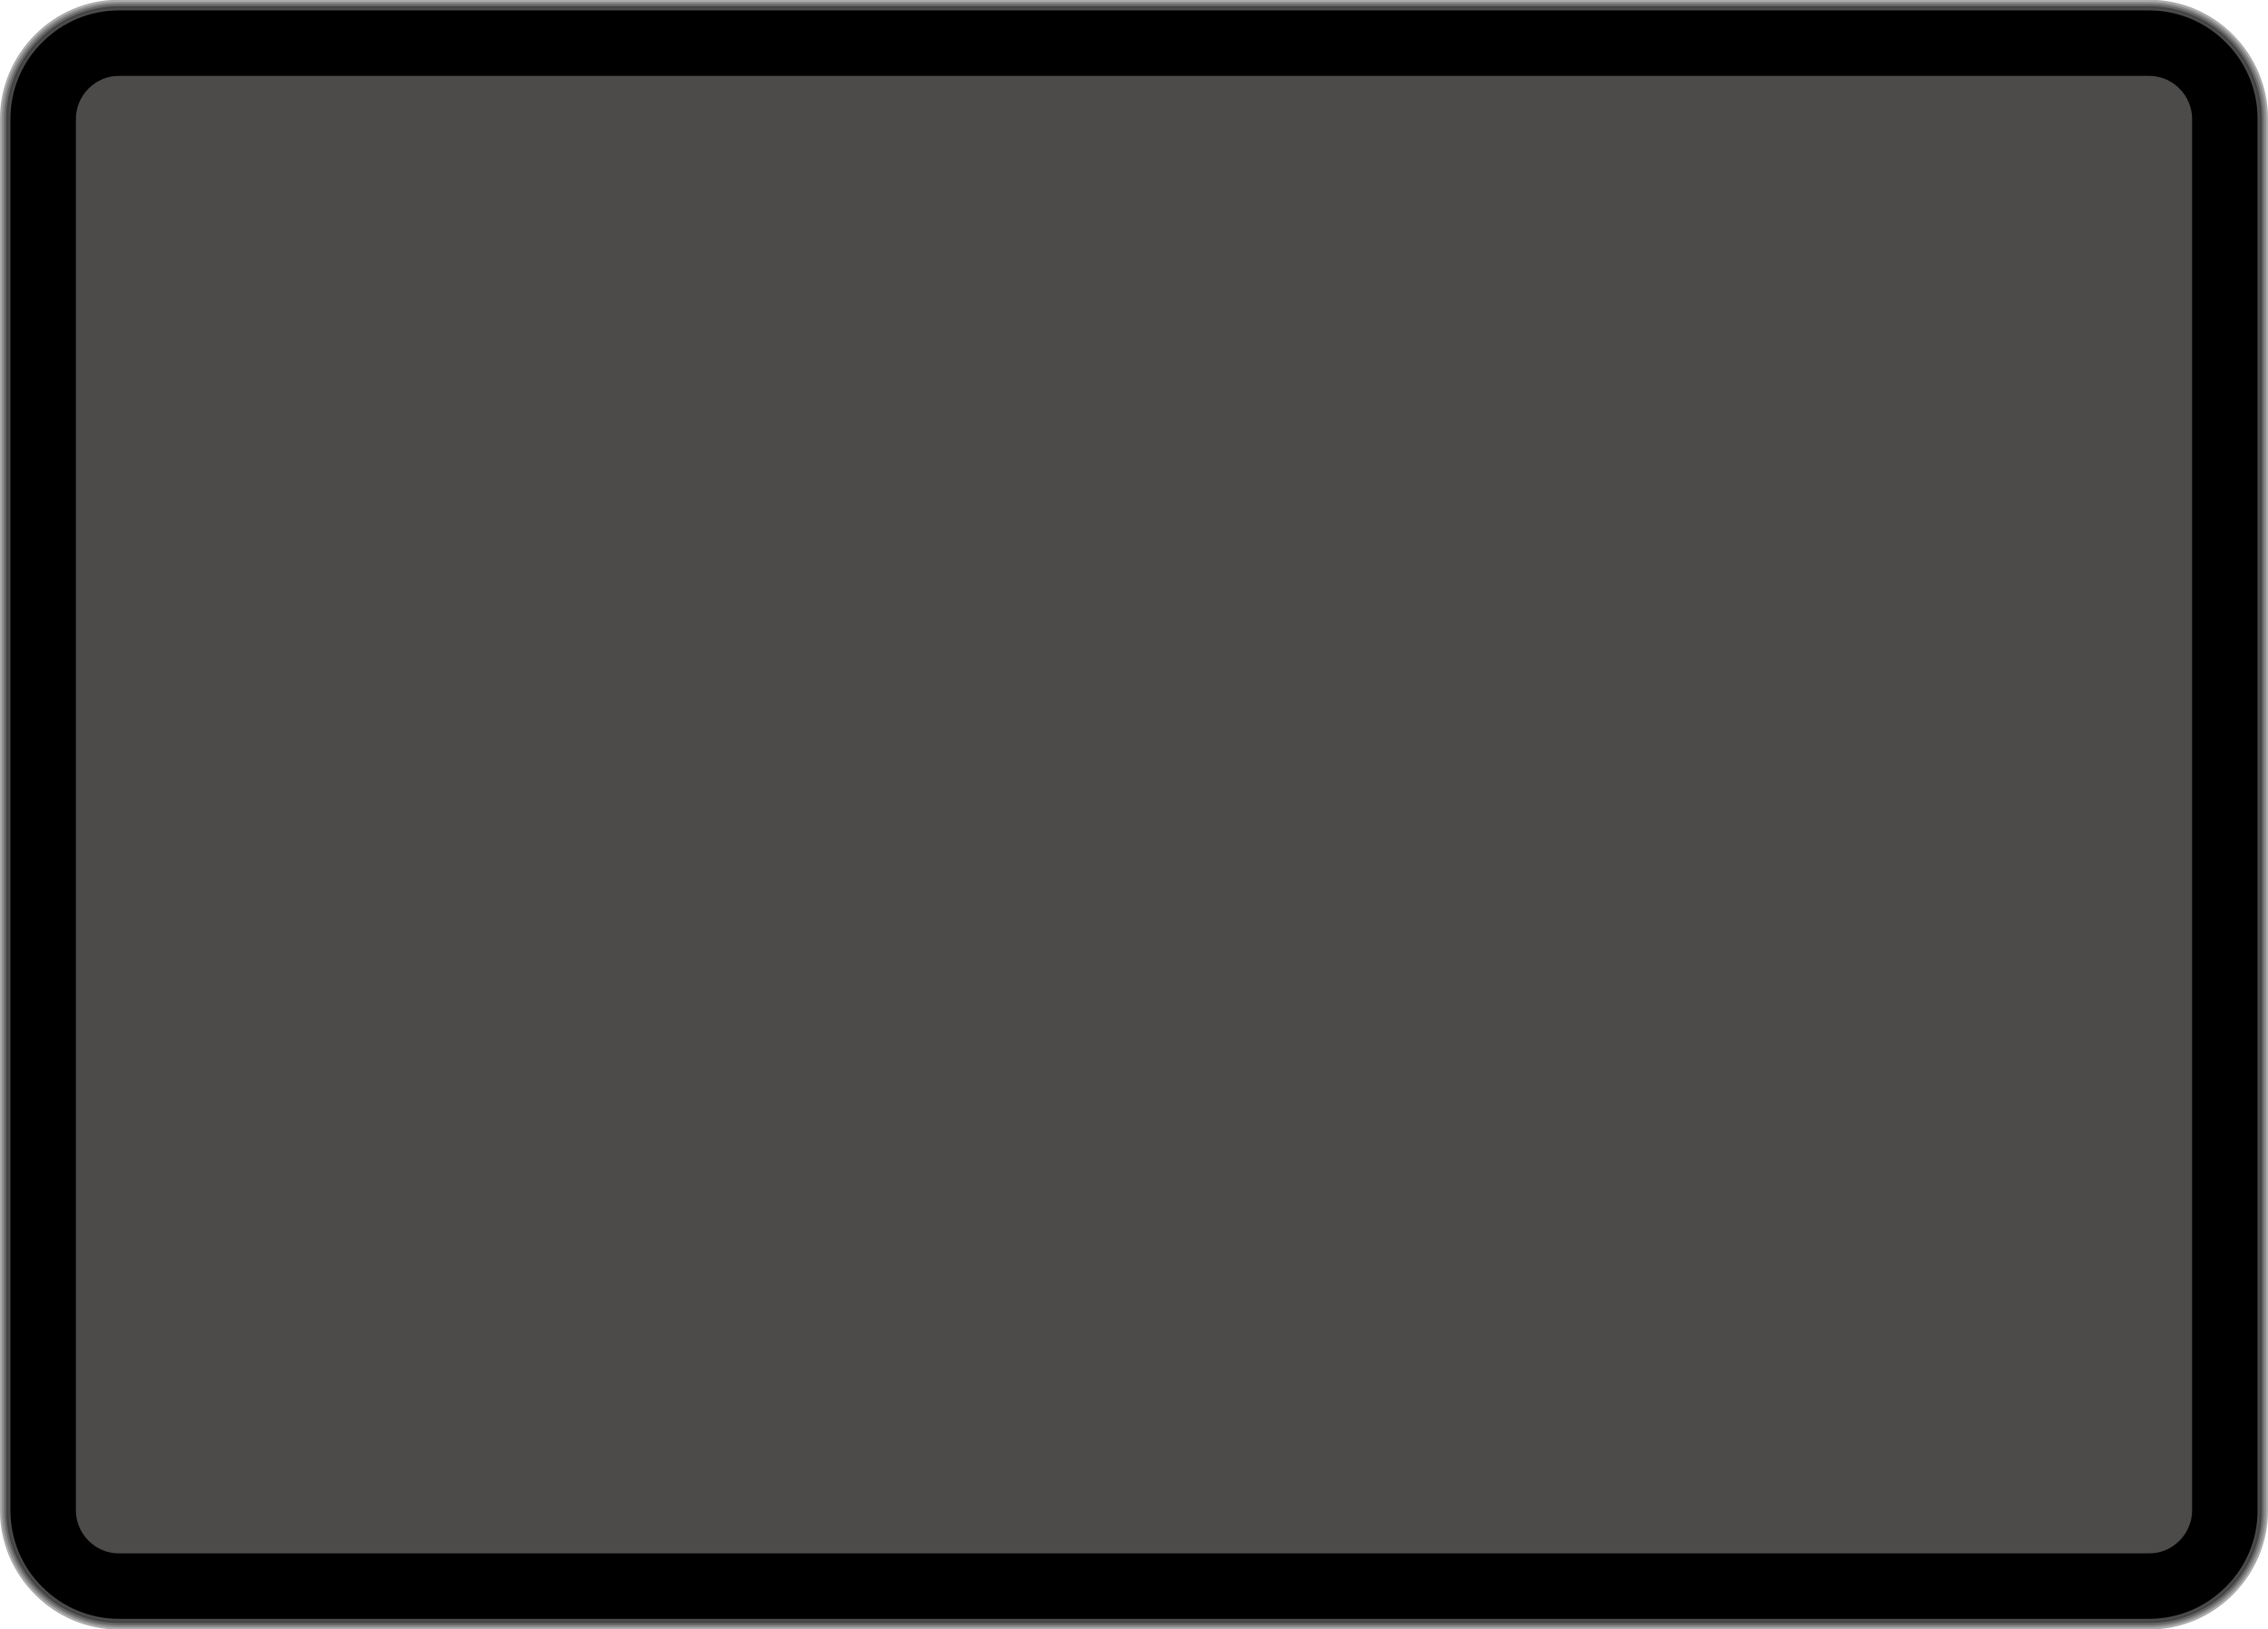 <?xml version="1.0" encoding="UTF-8"?>
<!DOCTYPE svg PUBLIC "-//W3C//DTD SVG 1.1//EN" "http://www.w3.org/Graphics/SVG/1.1/DTD/svg11.dtd">
<!-- Creator: CorelDRAW X7 -->
<svg xmlns="http://www.w3.org/2000/svg" xml:space="preserve" width="91.44mm" height="65.701mm" version="1.1" style="shape-rendering:geometricPrecision; text-rendering:geometricPrecision; image-rendering:optimizeQuality; fill-rule:evenodd; clip-rule:evenodd"
viewBox="0 0 9144 6570"
 xmlns:xlink="http://www.w3.org/1999/xlink">
 <defs>
  <style type="text/css">
   <![CDATA[
    .fil5 {fill:black}
    .fil3 {fill:#444444}
    .fil4 {fill:#4D4A4A}
    .fil2 {fill:#676767}
    .fil1 {fill:#898989}
    .fil0 {fill:#ABABAB;fill-rule:nonzero}
   ]]>
  </style>
 </defs>
 <g id="Layer_x0020_1">
  <path class="fil0" d="M479 -1l8186 0c132,0 252,54 338,141 87,87 141,207 141,339l0 5612c0,132 -54,252 -141,339 -86,87 -206,141 -338,141l-8186 0c-132,0 -252,-54 -338,-141 -87,-87 -141,-207 -141,-339l0 -5612c0,-132 54,-252 141,-339 86,-87 206,-141 338,-141z"/>
  <path class="fil1" d="M479 8c-125,0 -244,50 -332,138 -89,89 -139,208 -139,333l0 5612c0,125 50,244 139,333 88,88 207,138 332,138l8186 0c125,0 244,-50 332,-138 89,-89 139,-208 139,-333l0 -5612c0,-125 -50,-244 -139,-333 -88,-88 -207,-138 -332,-138l-8186 0z"/>
  <path class="fil2" d="M479 16c-123,0 -239,49 -326,136 -87,87 -136,204 -136,327l0 5612c0,123 49,240 136,327 87,87 203,136 326,136l8186 0c123,0 239,-49 326,-136 87,-87 136,-204 136,-327l0 -5612c0,-123 -49,-240 -136,-327 -87,-87 -203,-136 -326,-136l-8186 0z"/>
  <path class="fil3" d="M479 25c-120,0 -235,48 -320,133 -86,85 -134,200 -134,321l0 5612c0,121 48,236 134,321 85,85 200,133 320,133l8186 0c120,0 235,-48 320,-133 86,-85 134,-200 134,-321l0 -5612c0,-121 -48,-236 -134,-321 -85,-85 -200,-133 -320,-133l-8186 0z"/>
  <path class="fil4" d="M479 33c-118,0 -231,47 -314,131 -84,84 -131,196 -131,315l0 5612c0,119 47,231 131,315 83,84 196,131 314,131l8186 0c118,0 231,-47 314,-131 84,-84 131,-196 131,-315l0 -5612c0,-119 -47,-231 -131,-315 -83,-84 -196,-131 -314,-131l-8186 0z"/>
  <path class="fil5" d="M479 42c-116,0 -226,46 -308,128 -83,82 -129,193 -129,309l0 5612c0,117 46,227 129,309 82,82 192,128 308,128l8186 0c116,0 226,-46 308,-128 83,-82 129,-192 129,-309l0 -5612c0,-116 -46,-227 -129,-309 -82,-82 -192,-128 -308,-128l-8186 0zm8186 264c46,0 89,18 122,51 32,32 51,76 51,122l0 5612c0,46 -19,90 -51,122 -33,33 -76,51 -122,51l-8186 0c-46,0 -89,-18 -122,-51 -32,-32 -51,-76 -51,-122l0 -5612c0,-46 19,-90 51,-122 33,-33 76,-51 122,-51l8186 0z"/>
 </g>
</svg>
